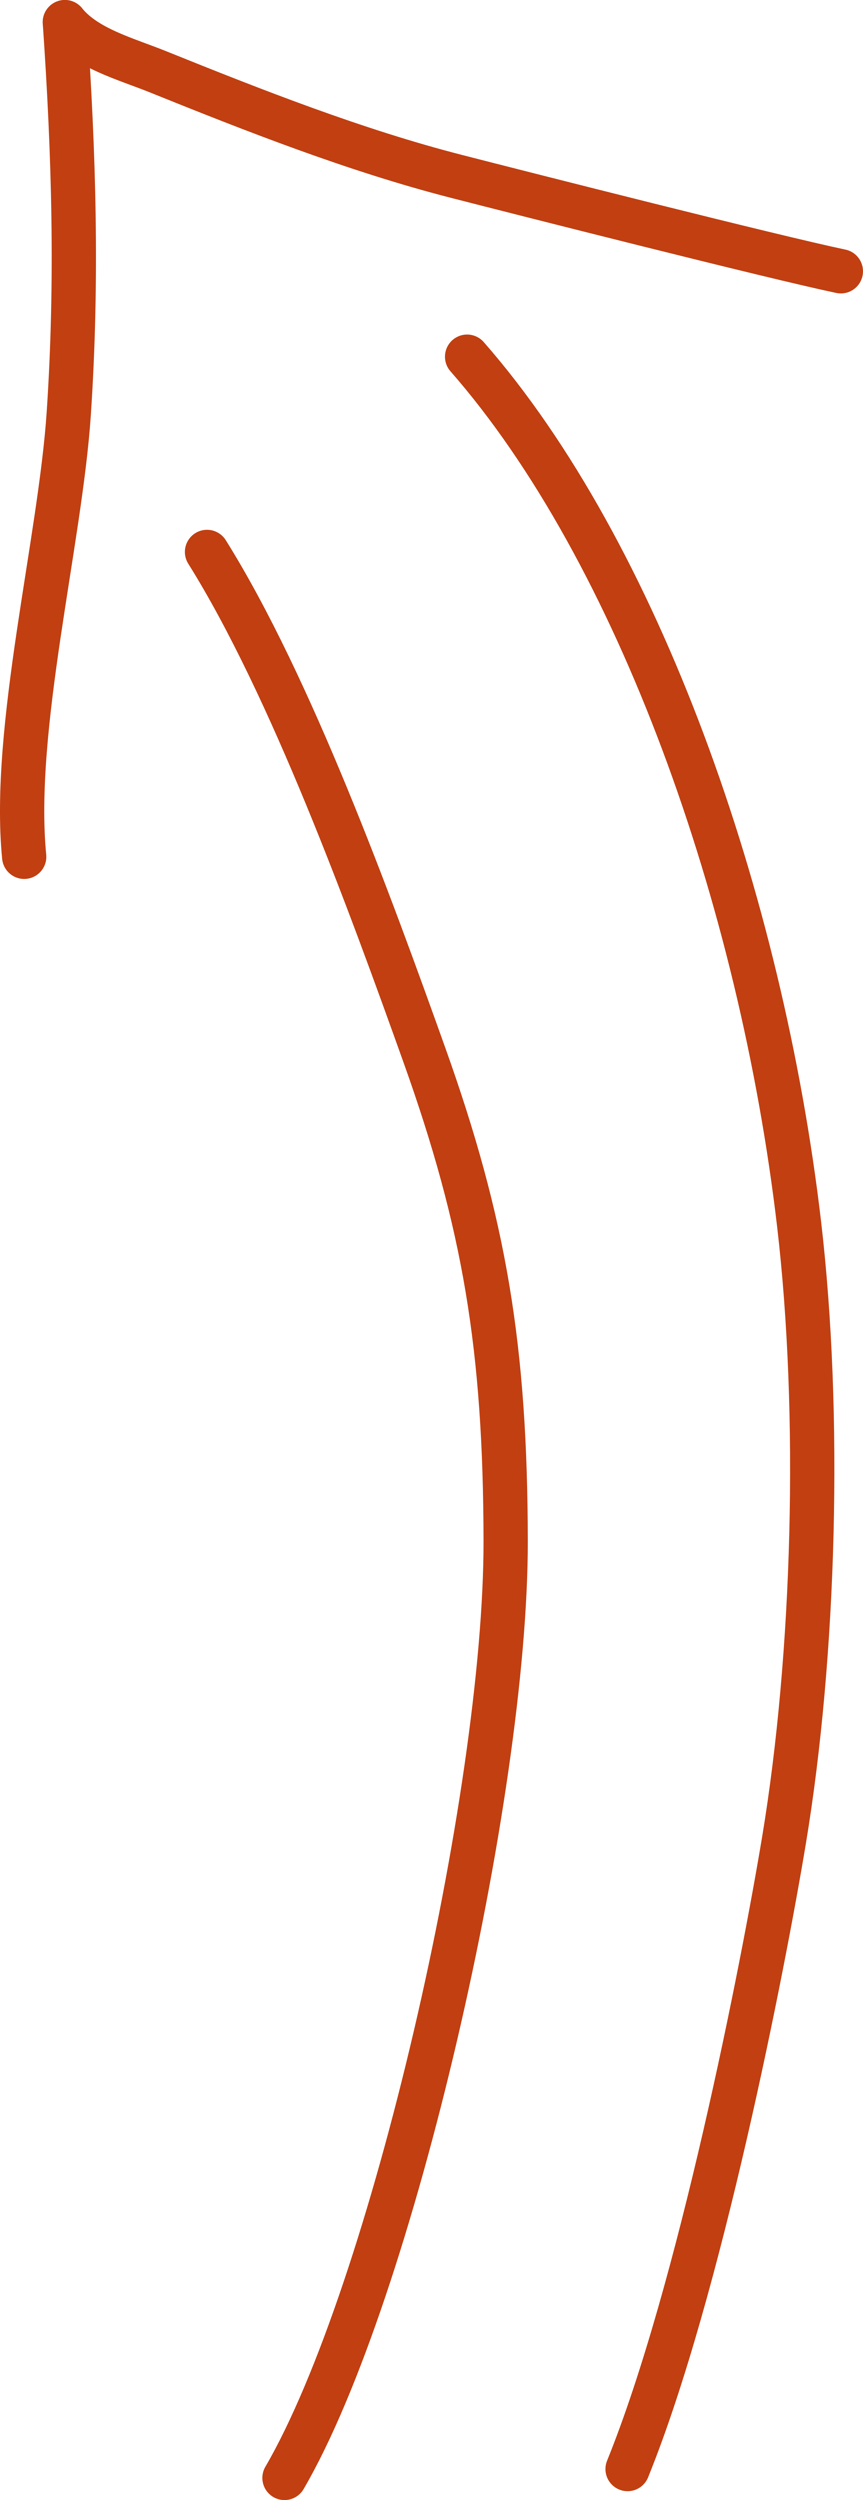 <?xml version="1.0" encoding="utf-8"?>
<!-- Generator: Adobe Illustrator 16.0.0, SVG Export Plug-In . SVG Version: 6.00 Build 0)  -->
<!DOCTYPE svg PUBLIC "-//W3C//DTD SVG 1.1//EN" "http://www.w3.org/Graphics/SVG/1.1/DTD/svg11.dtd">
<svg version="1.1" id="Layer_1" xmlns="http://www.w3.org/2000/svg" xmlns:xlink="http://www.w3.org/1999/xlink" x="0px" y="0px"
	 width="155.953px" height="451.402px" viewBox="0 0 155.953 451.402" enable-background="new 0 0 155.953 451.402"
	 xml:space="preserve">
<path fill="none" stroke="#C13F11" stroke-width="8" stroke-linecap="round" stroke-linejoin="round" stroke-miterlimit="10" d="
	M51.41,447.402c19.387-33.227,40.039-123.299,39.969-169.168c-0.055-34.92-3.789-57.273-14.724-87.838
	c-9.737-27.209-24.058-66.495-39.245-90.739"/>
<path fill="none" stroke="#C13F11" stroke-width="8" stroke-linecap="round" stroke-linejoin="round" stroke-miterlimit="10" d="
	M113.41,445.801c13-32.051,24.48-90.699,28.273-113.572c5.551-33.465,6.74-76.959,2.715-111.281
	c-6.859-58.506-29.09-121.29-59.988-156.545"/>
<path fill="none" stroke="#C13F11" stroke-width="8" stroke-linecap="round" stroke-linejoin="round" stroke-miterlimit="10" d="
	M4.371,154.699c-2.264-23.159,6.516-56.948,8.057-80.063C14.025,50.733,13.361,27.79,11.72,4"/>
<path fill="none" stroke="#C13F11" stroke-width="8" stroke-linecap="round" stroke-linejoin="round" stroke-miterlimit="10" d="
	M11.72,4c3.846,4.749,11.029,6.624,16.781,8.943c17.412,7.021,35.717,14.216,53.91,18.886c12.412,3.187,57.334,14.59,69.541,17.153"
	/>
</svg>
